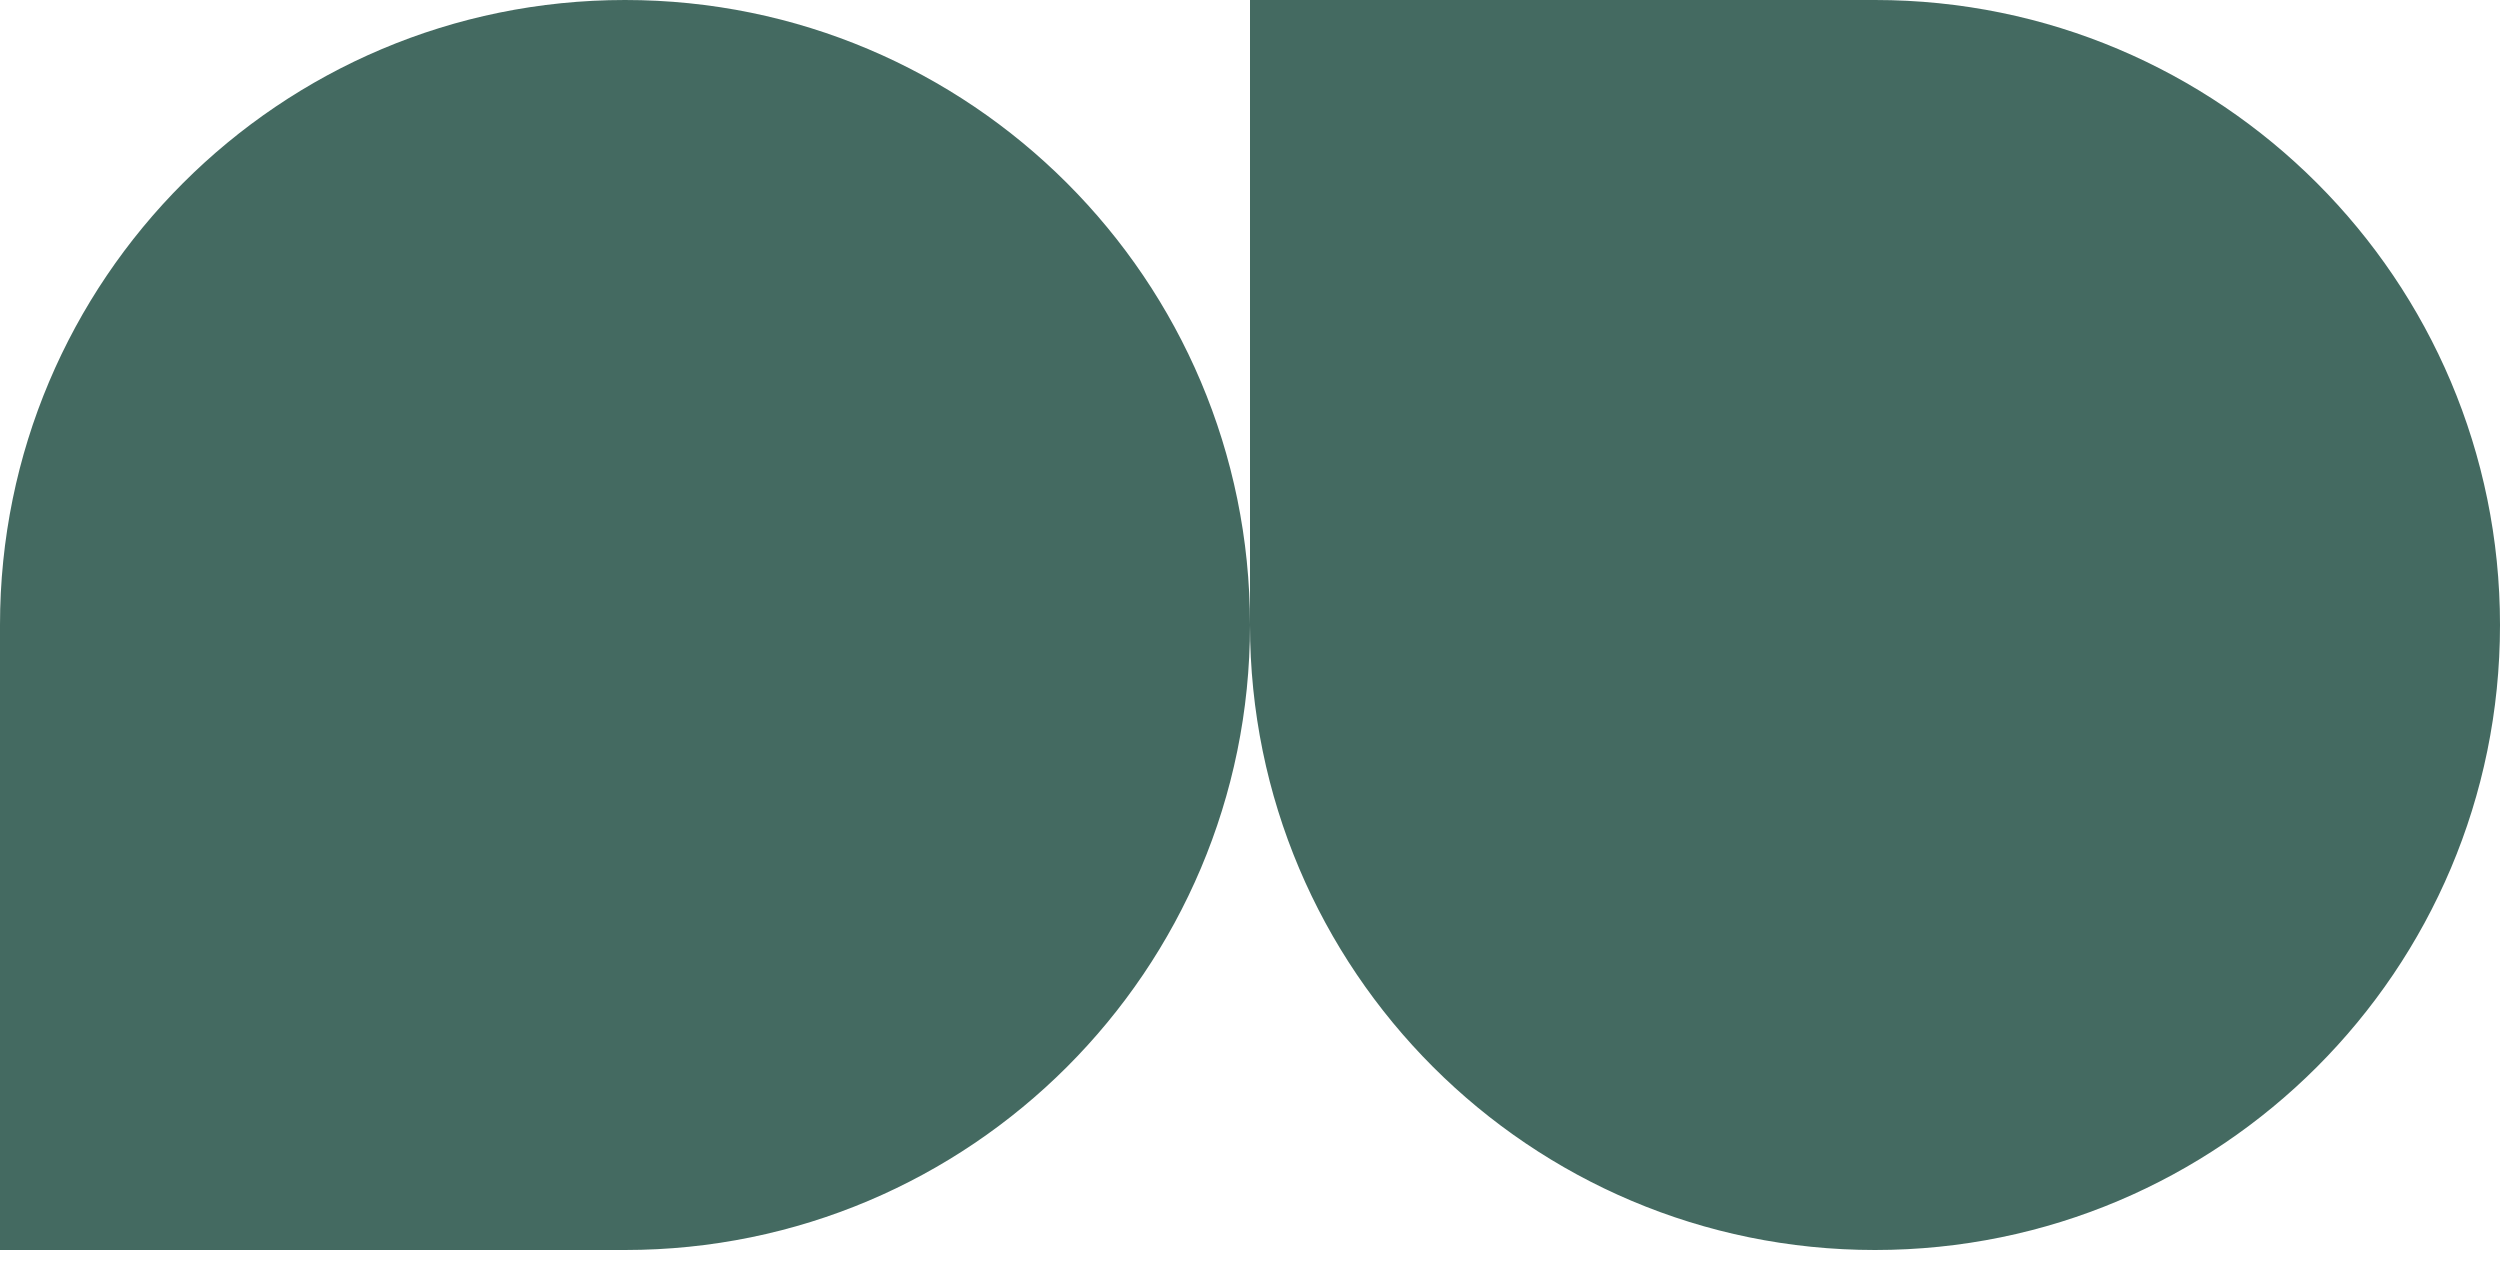 <svg width="45" height="23" viewBox="0 0 45 23" fill="none" xmlns="http://www.w3.org/2000/svg">
<path d="M22.5 11.25C22.5 17.463 17.463 22.5 11.25 22.5H0V11.25C0 5.037 5.037 0 11.25 0C17.463 0 22.5 5.037 22.5 11.25Z" fill="#446A61"/>
<path d="M45 11.25C45 5.037 39.963 0 33.75 0H22.5V11.25C22.5 17.463 27.537 22.5 33.75 22.5C39.963 22.5 45 17.463 45 11.25Z" fill="#446A61"/>
</svg>
